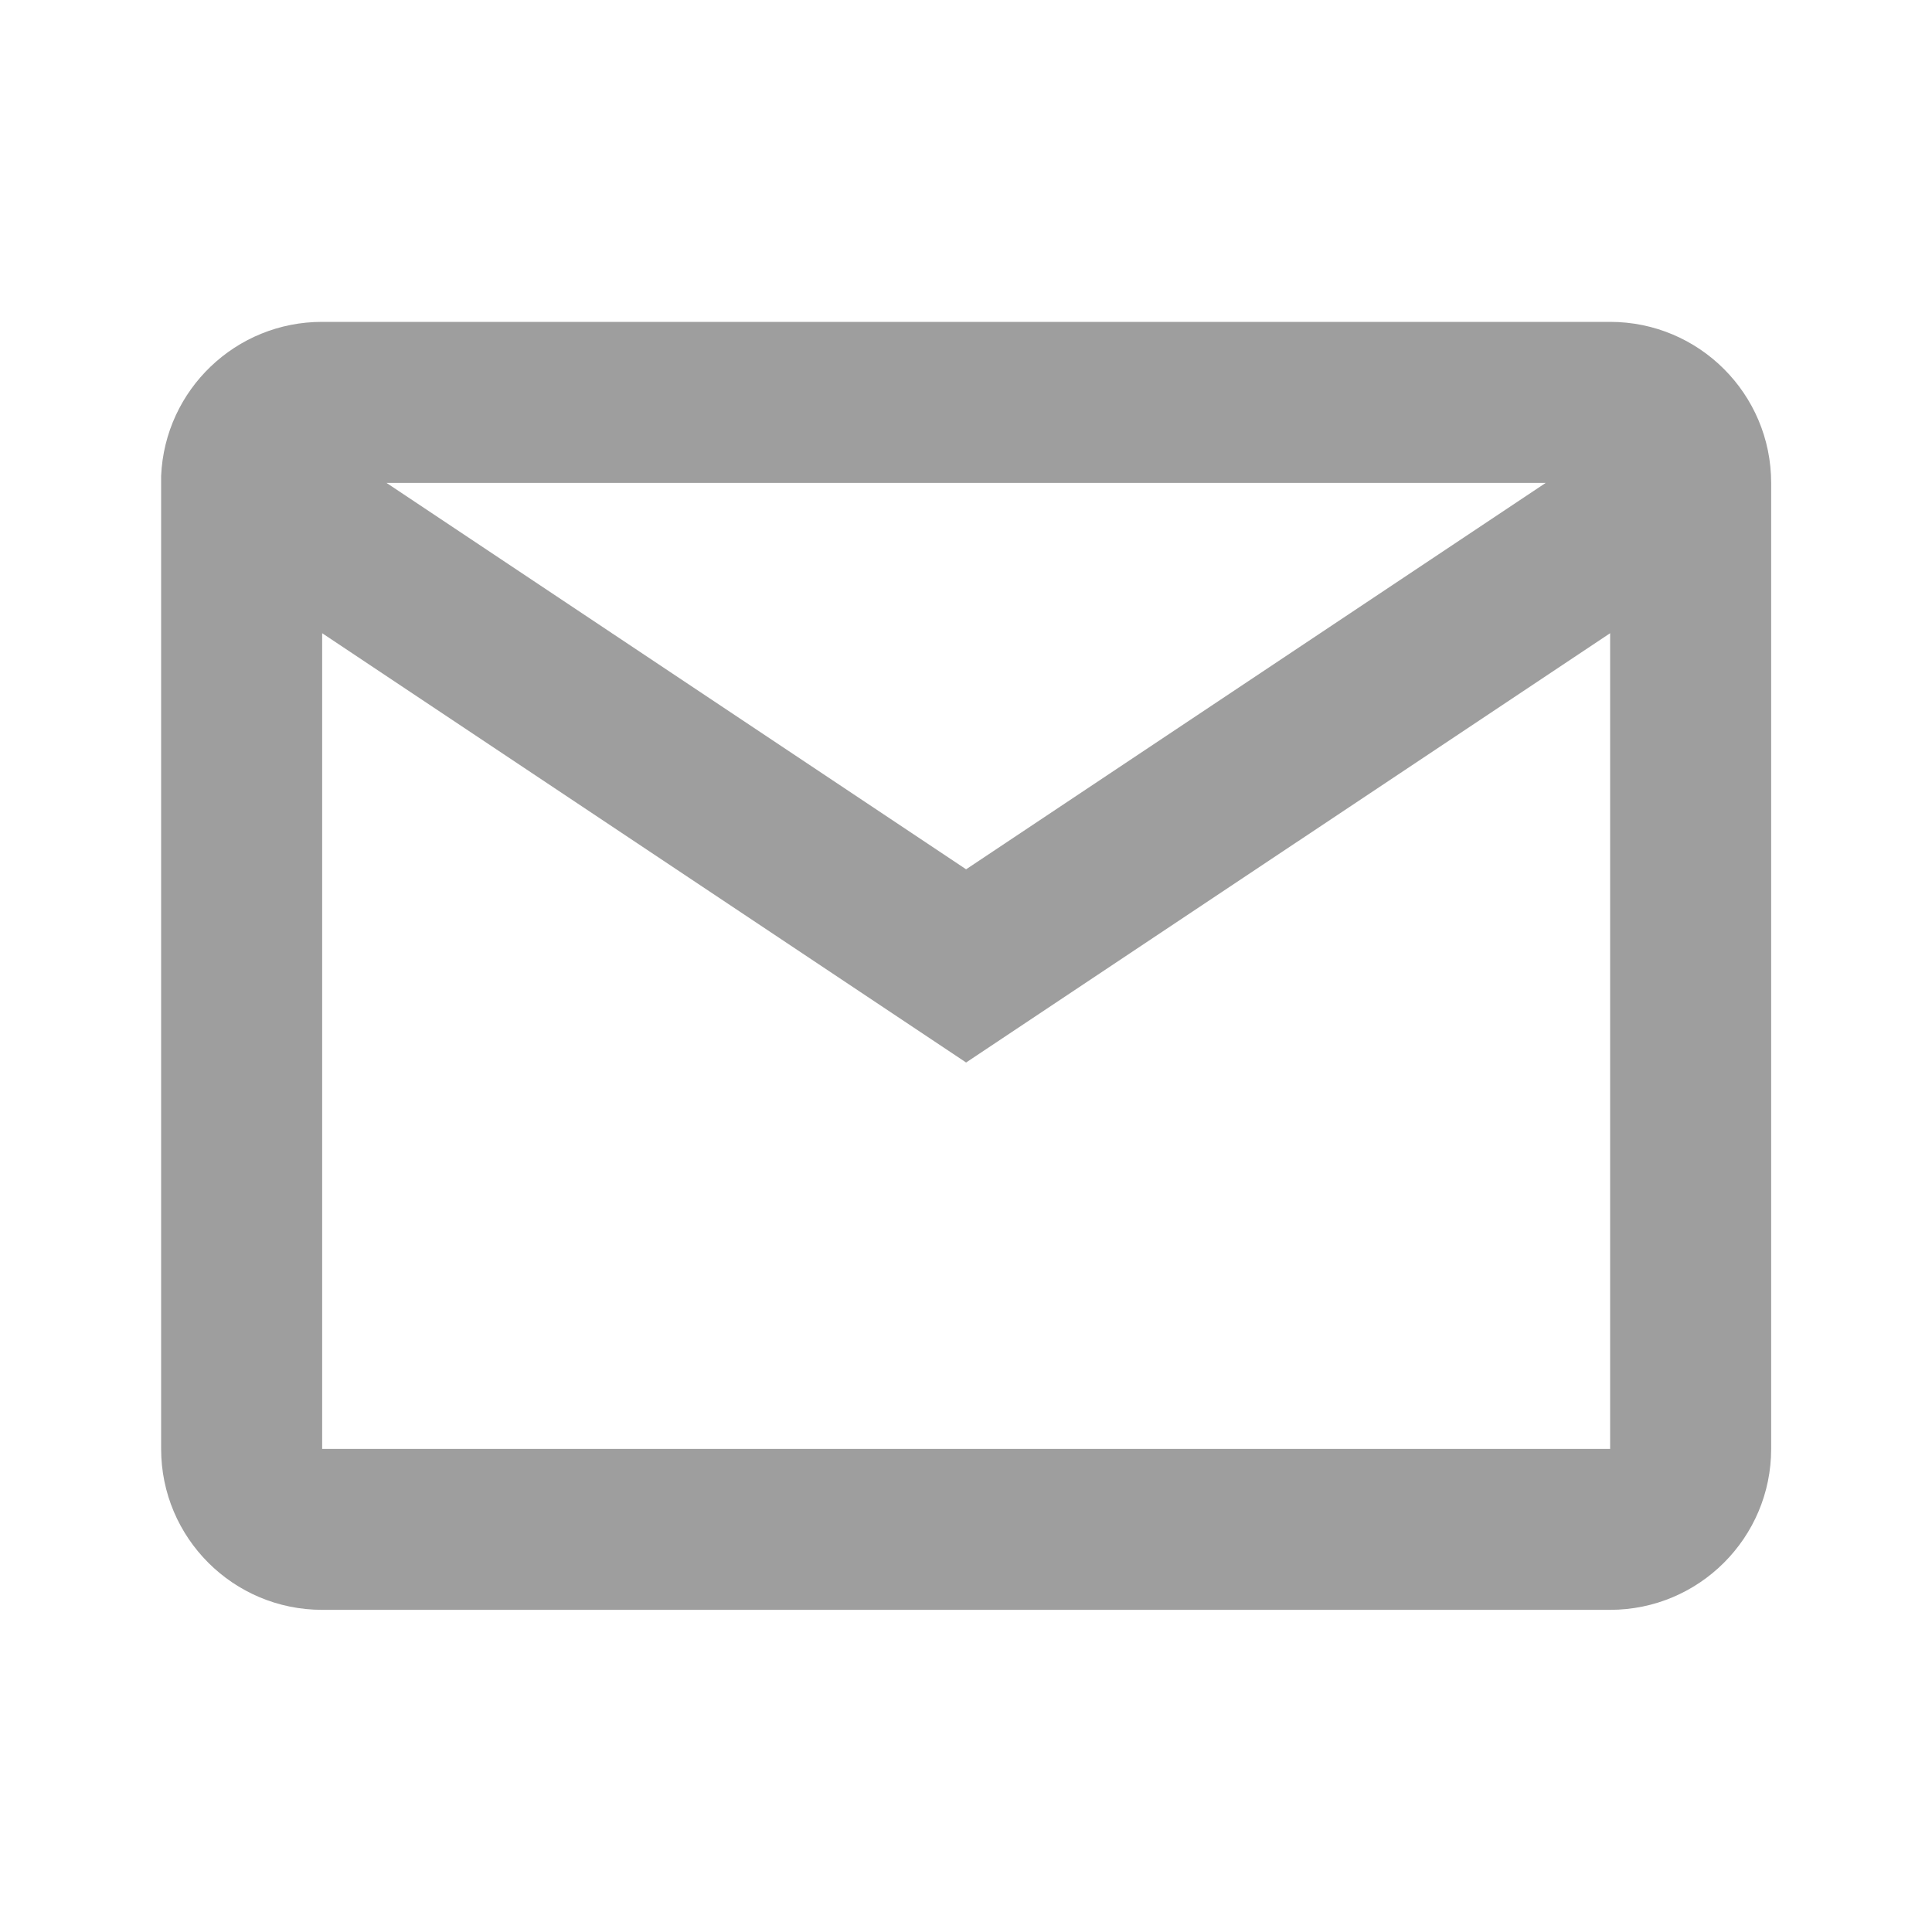 <svg width="20" height="20" viewBox="0 0 20 20" fill="none" xmlns="http://www.w3.org/2000/svg">
<path d="M16.668 16.665H3.335C2.414 16.665 1.668 15.919 1.668 14.999V4.926C1.707 4.034 2.442 3.331 3.335 3.332H16.668C17.588 3.332 18.335 4.078 18.335 4.999V14.999C18.335 15.919 17.588 16.665 16.668 16.665ZM3.335 6.555V14.999H16.668V6.555L10.001 10.999L3.335 6.555ZM4.001 4.999L10.001 8.999L16.001 4.999H4.001Z" fill="#9E9E9E"/>
</svg>
